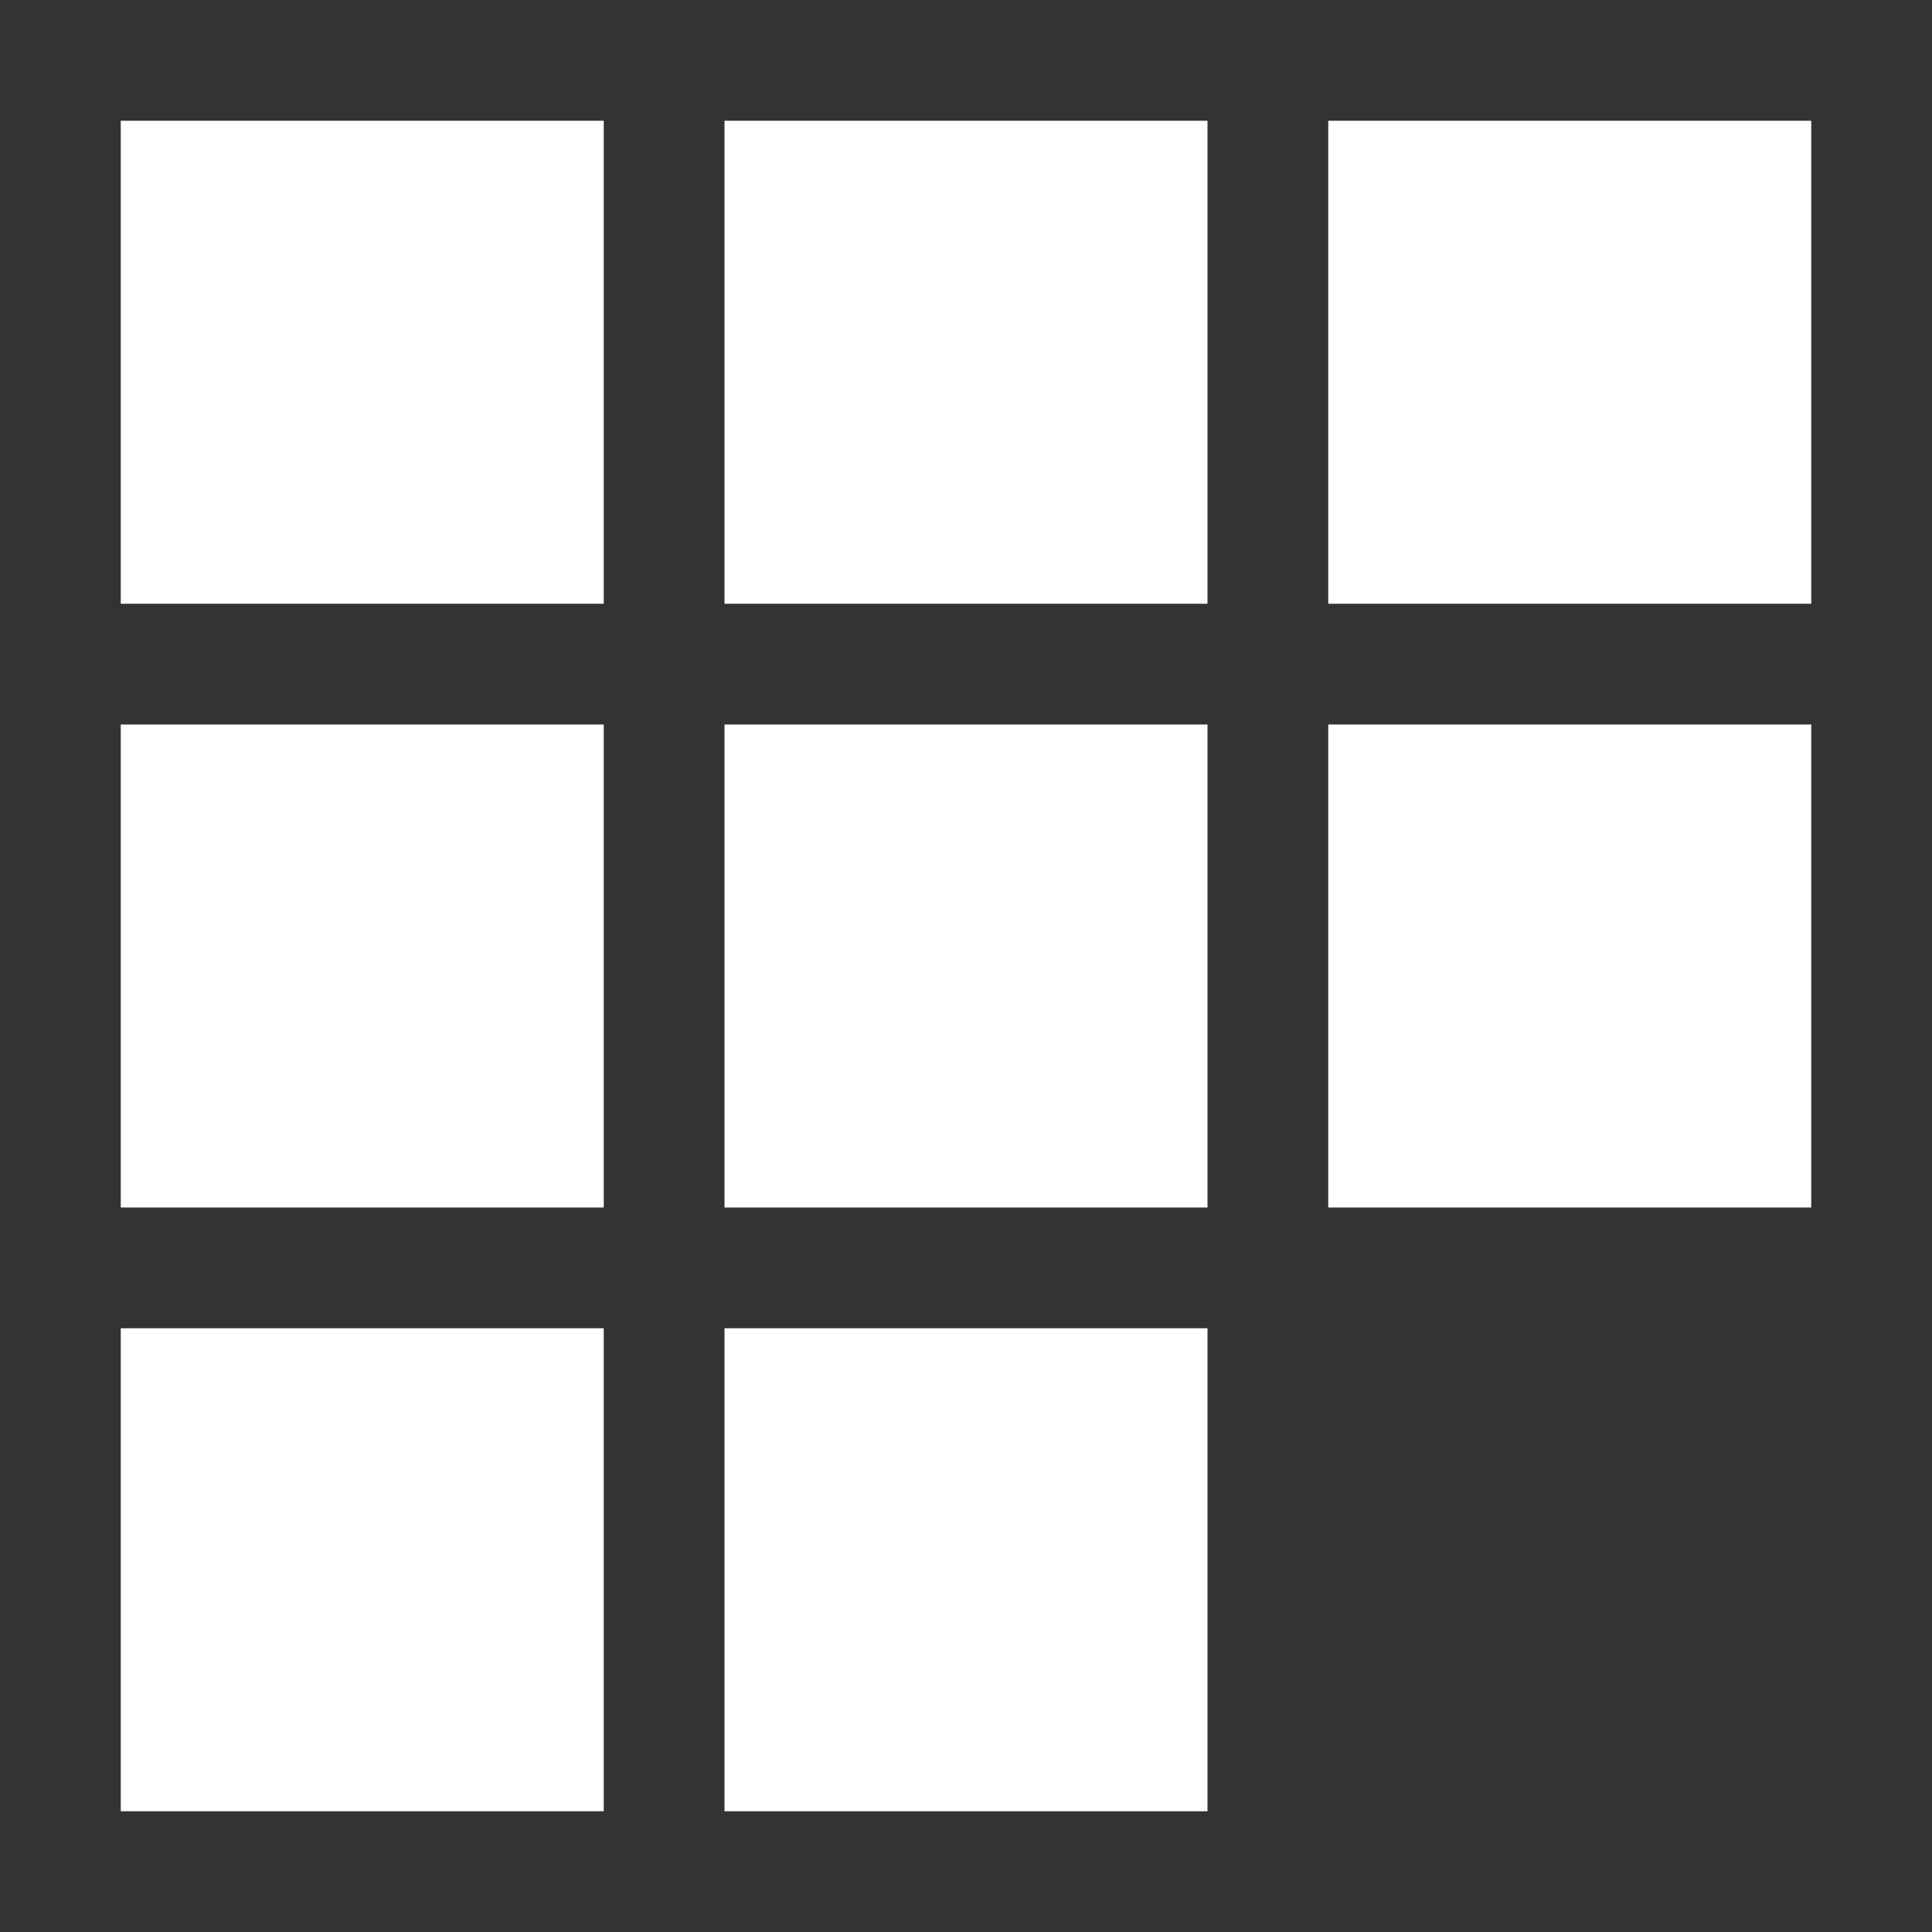 <?xml version="1.0" encoding="UTF-8" standalone="no"?>
<svg
   xmlns:dc="http://purl.org/dc/elements/1.1/"
   xmlns:cc="http://creativecommons.org/ns#"
   xmlns:rdf="http://www.w3.org/1999/02/22-rdf-syntax-ns#"
   xmlns:svg="http://www.w3.org/2000/svg"
   xmlns="http://www.w3.org/2000/svg"
   version="1.1"
   id="svg2383"
   height="16px"
   width="16px">
  <rect width="100%" height="100%" fill="#333333" stroke="none"/>
  <defs
     id="defs2385" />
  <g
     id="layer1">
    <path
       id="rect2397"
       d="M 1 1 L 1 5 L 5 5 L 5 1 L 1 1 z M 6 1 L 6 5 L 10 5 L 10 1 L 6 1 z M 11 1 L 11 5 L 15 5 L 15 1 L 11 1 z M 1 6 L 1 10 L 5 10 L 5 6 L 1 6 z M 6 6 L 6 10 L 10 10 L 10 6 L 6 6 z M 11 6 L 11 10 L 15 10 L 15 6 L 11 6 z M 1 11 L 1 15 L 5 15 L 5 11 L 1 11 z M 6 11 L 6 15 L 10 15 L 10 11 L 6 11 z "
       style="fill:#ffffff;fill-opacity:1;stroke:none;stroke-width:3.78;stroke-linecap:round;stroke-linejoin:round;stroke-miterlimit:4;stroke-dasharray:none;stroke-opacity:1" />
  </g>
</svg>
